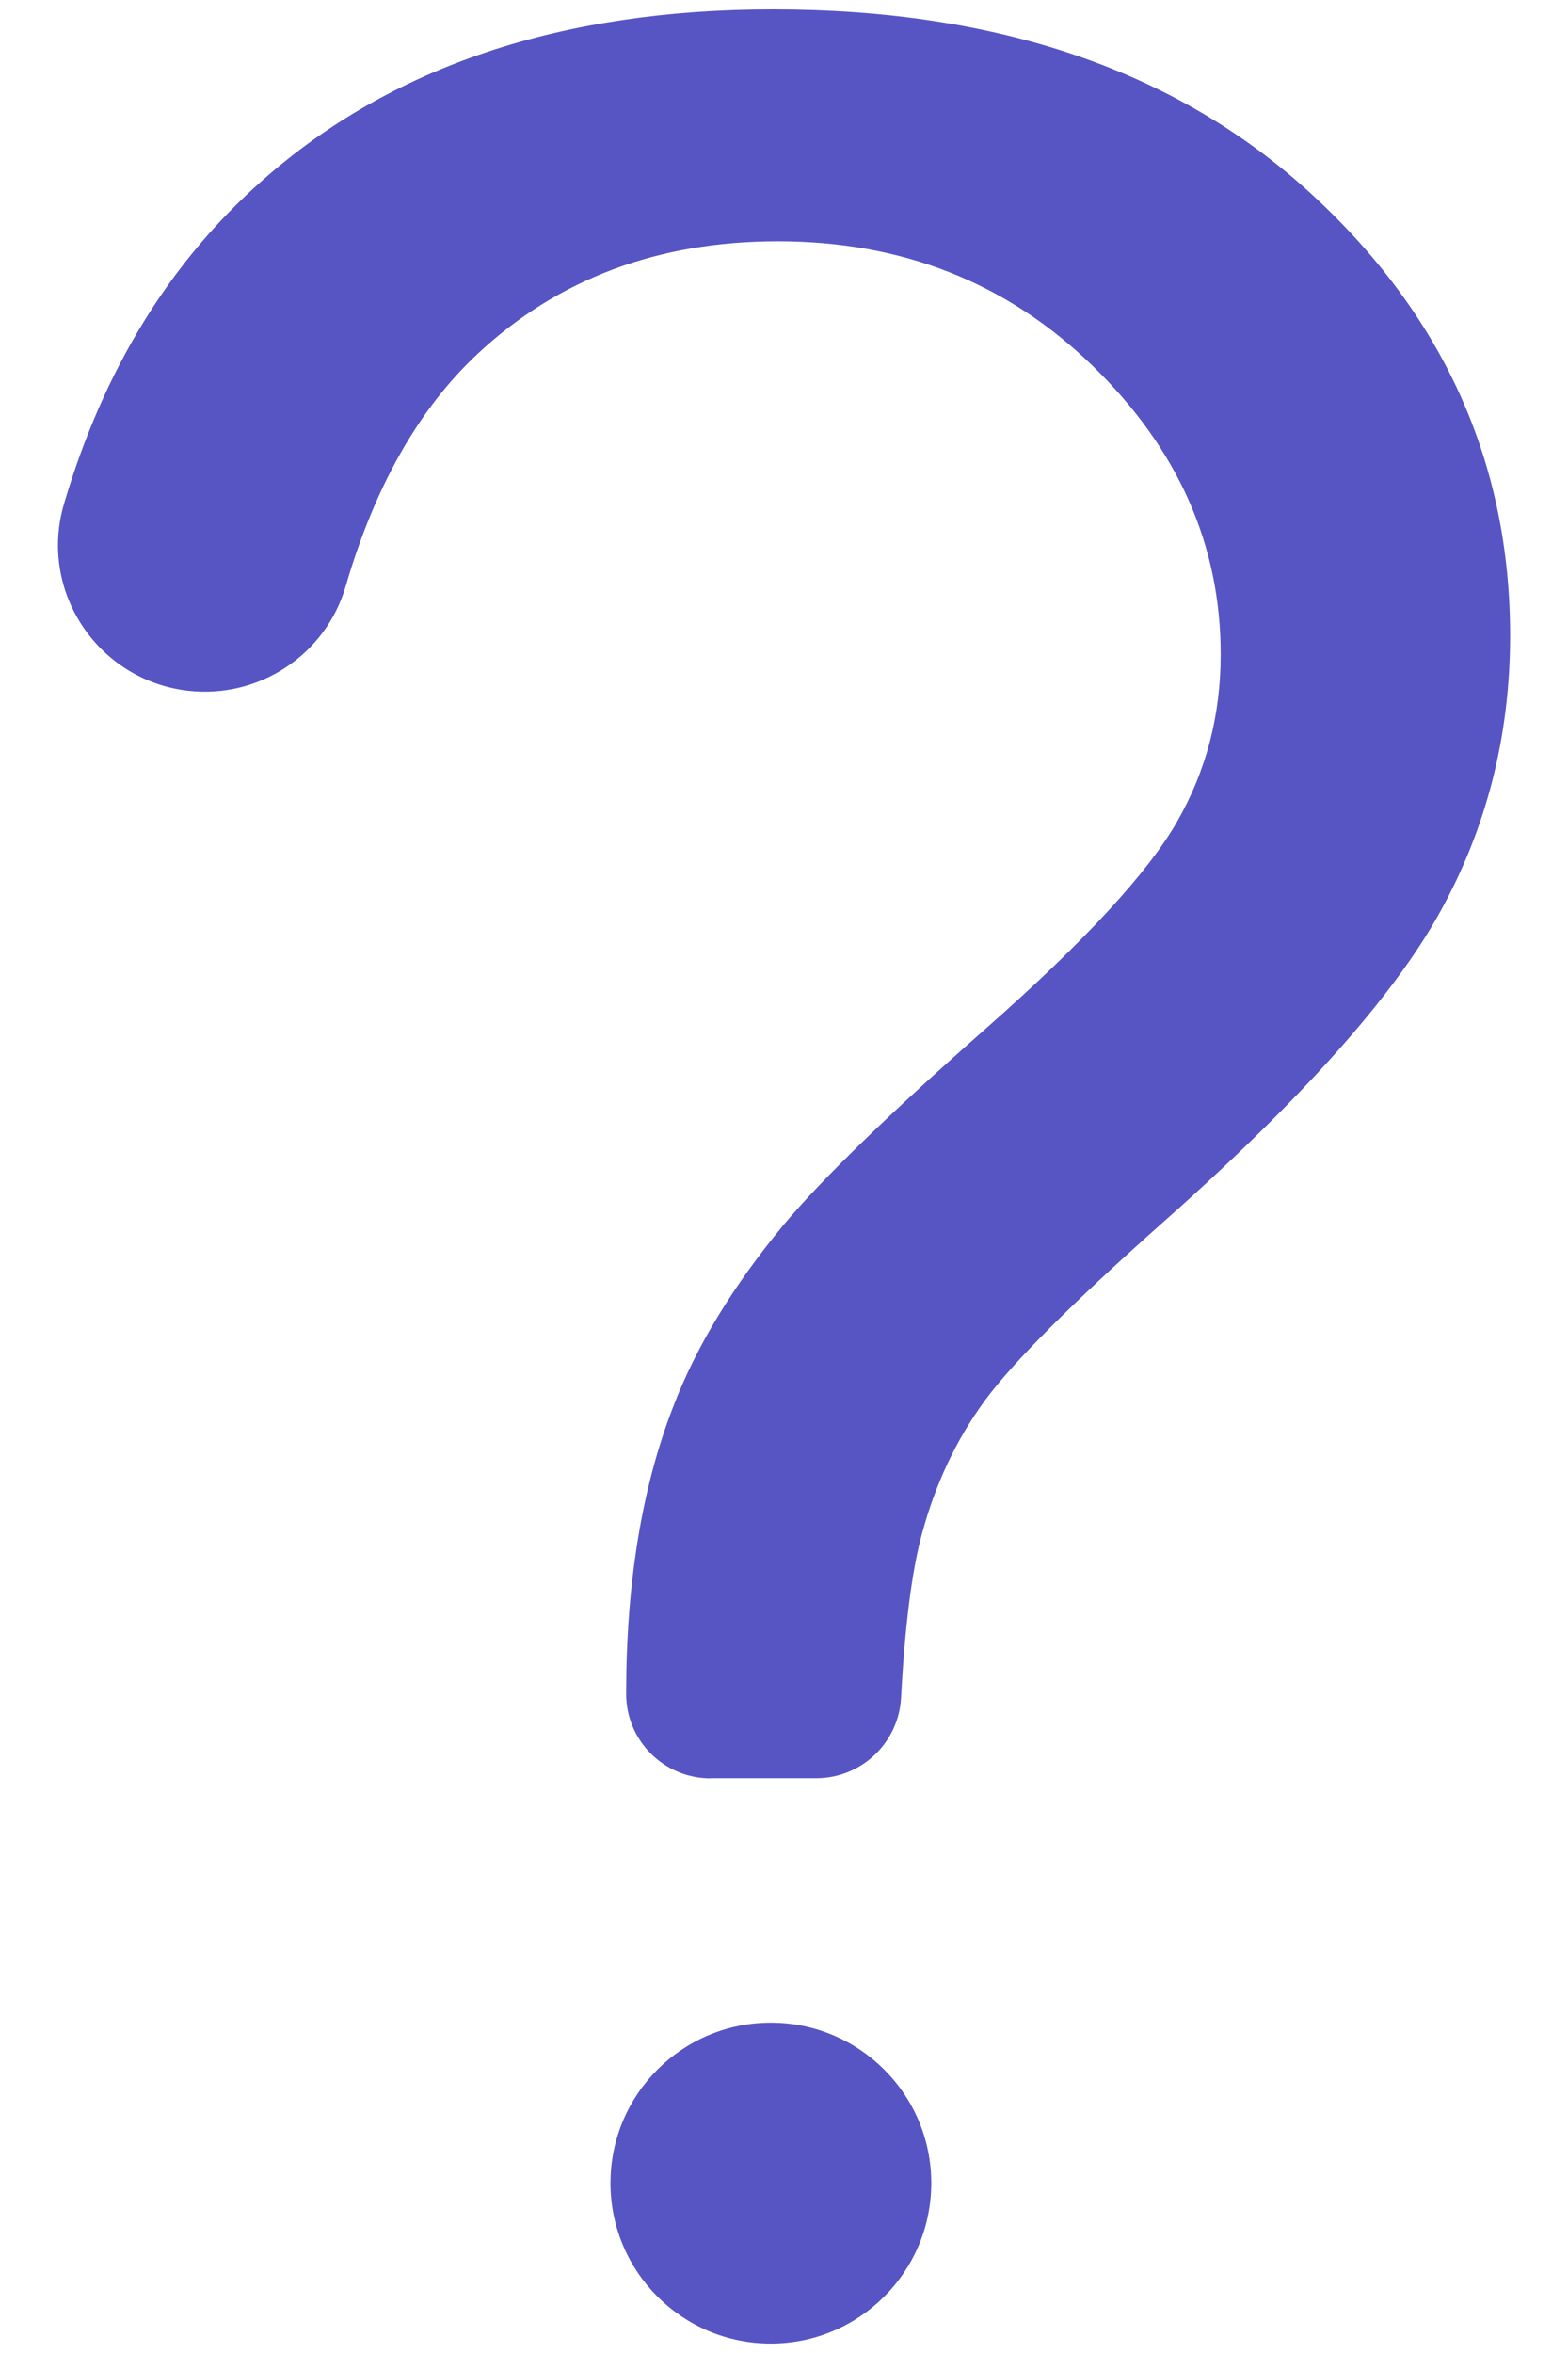 <svg width="12" height="18" viewBox="0 0 12 18" fill="none" xmlns="http://www.w3.org/2000/svg">
<path d="M5.438 13.604C5.081 13.604 4.792 13.315 4.792 12.958C4.792 12.112 4.912 11.381 5.15 10.766C5.326 10.303 5.61 9.836 6.001 9.365C6.289 9.022 6.805 8.52 7.552 7.862C8.298 7.204 8.783 6.679 9.007 6.288C9.232 5.897 9.342 5.47 9.342 5.006C9.342 4.168 9.014 3.432 8.36 2.797C7.706 2.162 6.904 1.846 5.953 1.846C5.035 1.846 4.268 2.134 3.654 2.708C3.205 3.128 2.868 3.721 2.645 4.487C2.491 5.012 1.979 5.348 1.435 5.284C0.746 5.202 0.293 4.52 0.49 3.854C0.792 2.831 1.298 2.006 2.008 1.38C2.993 0.508 4.296 0.072 5.917 0.072C7.633 0.072 9.002 0.539 10.025 1.474C11.047 2.408 11.557 3.538 11.557 4.862C11.557 5.629 11.377 6.336 11.018 6.982C10.66 7.628 9.956 8.414 8.911 9.341C8.209 9.964 7.75 10.423 7.534 10.718C7.318 11.014 7.158 11.353 7.055 11.736C6.978 12.02 6.925 12.438 6.896 12.986C6.878 13.332 6.592 13.603 6.246 13.603H5.438V13.604ZM4.672 16.7C4.672 16.022 5.221 15.473 5.899 15.473C6.577 15.473 7.127 16.022 7.127 16.7C7.127 17.378 6.577 17.928 5.899 17.928C5.221 17.928 4.672 17.378 4.672 16.7Z" fill="#5755C4"/>
</svg>
